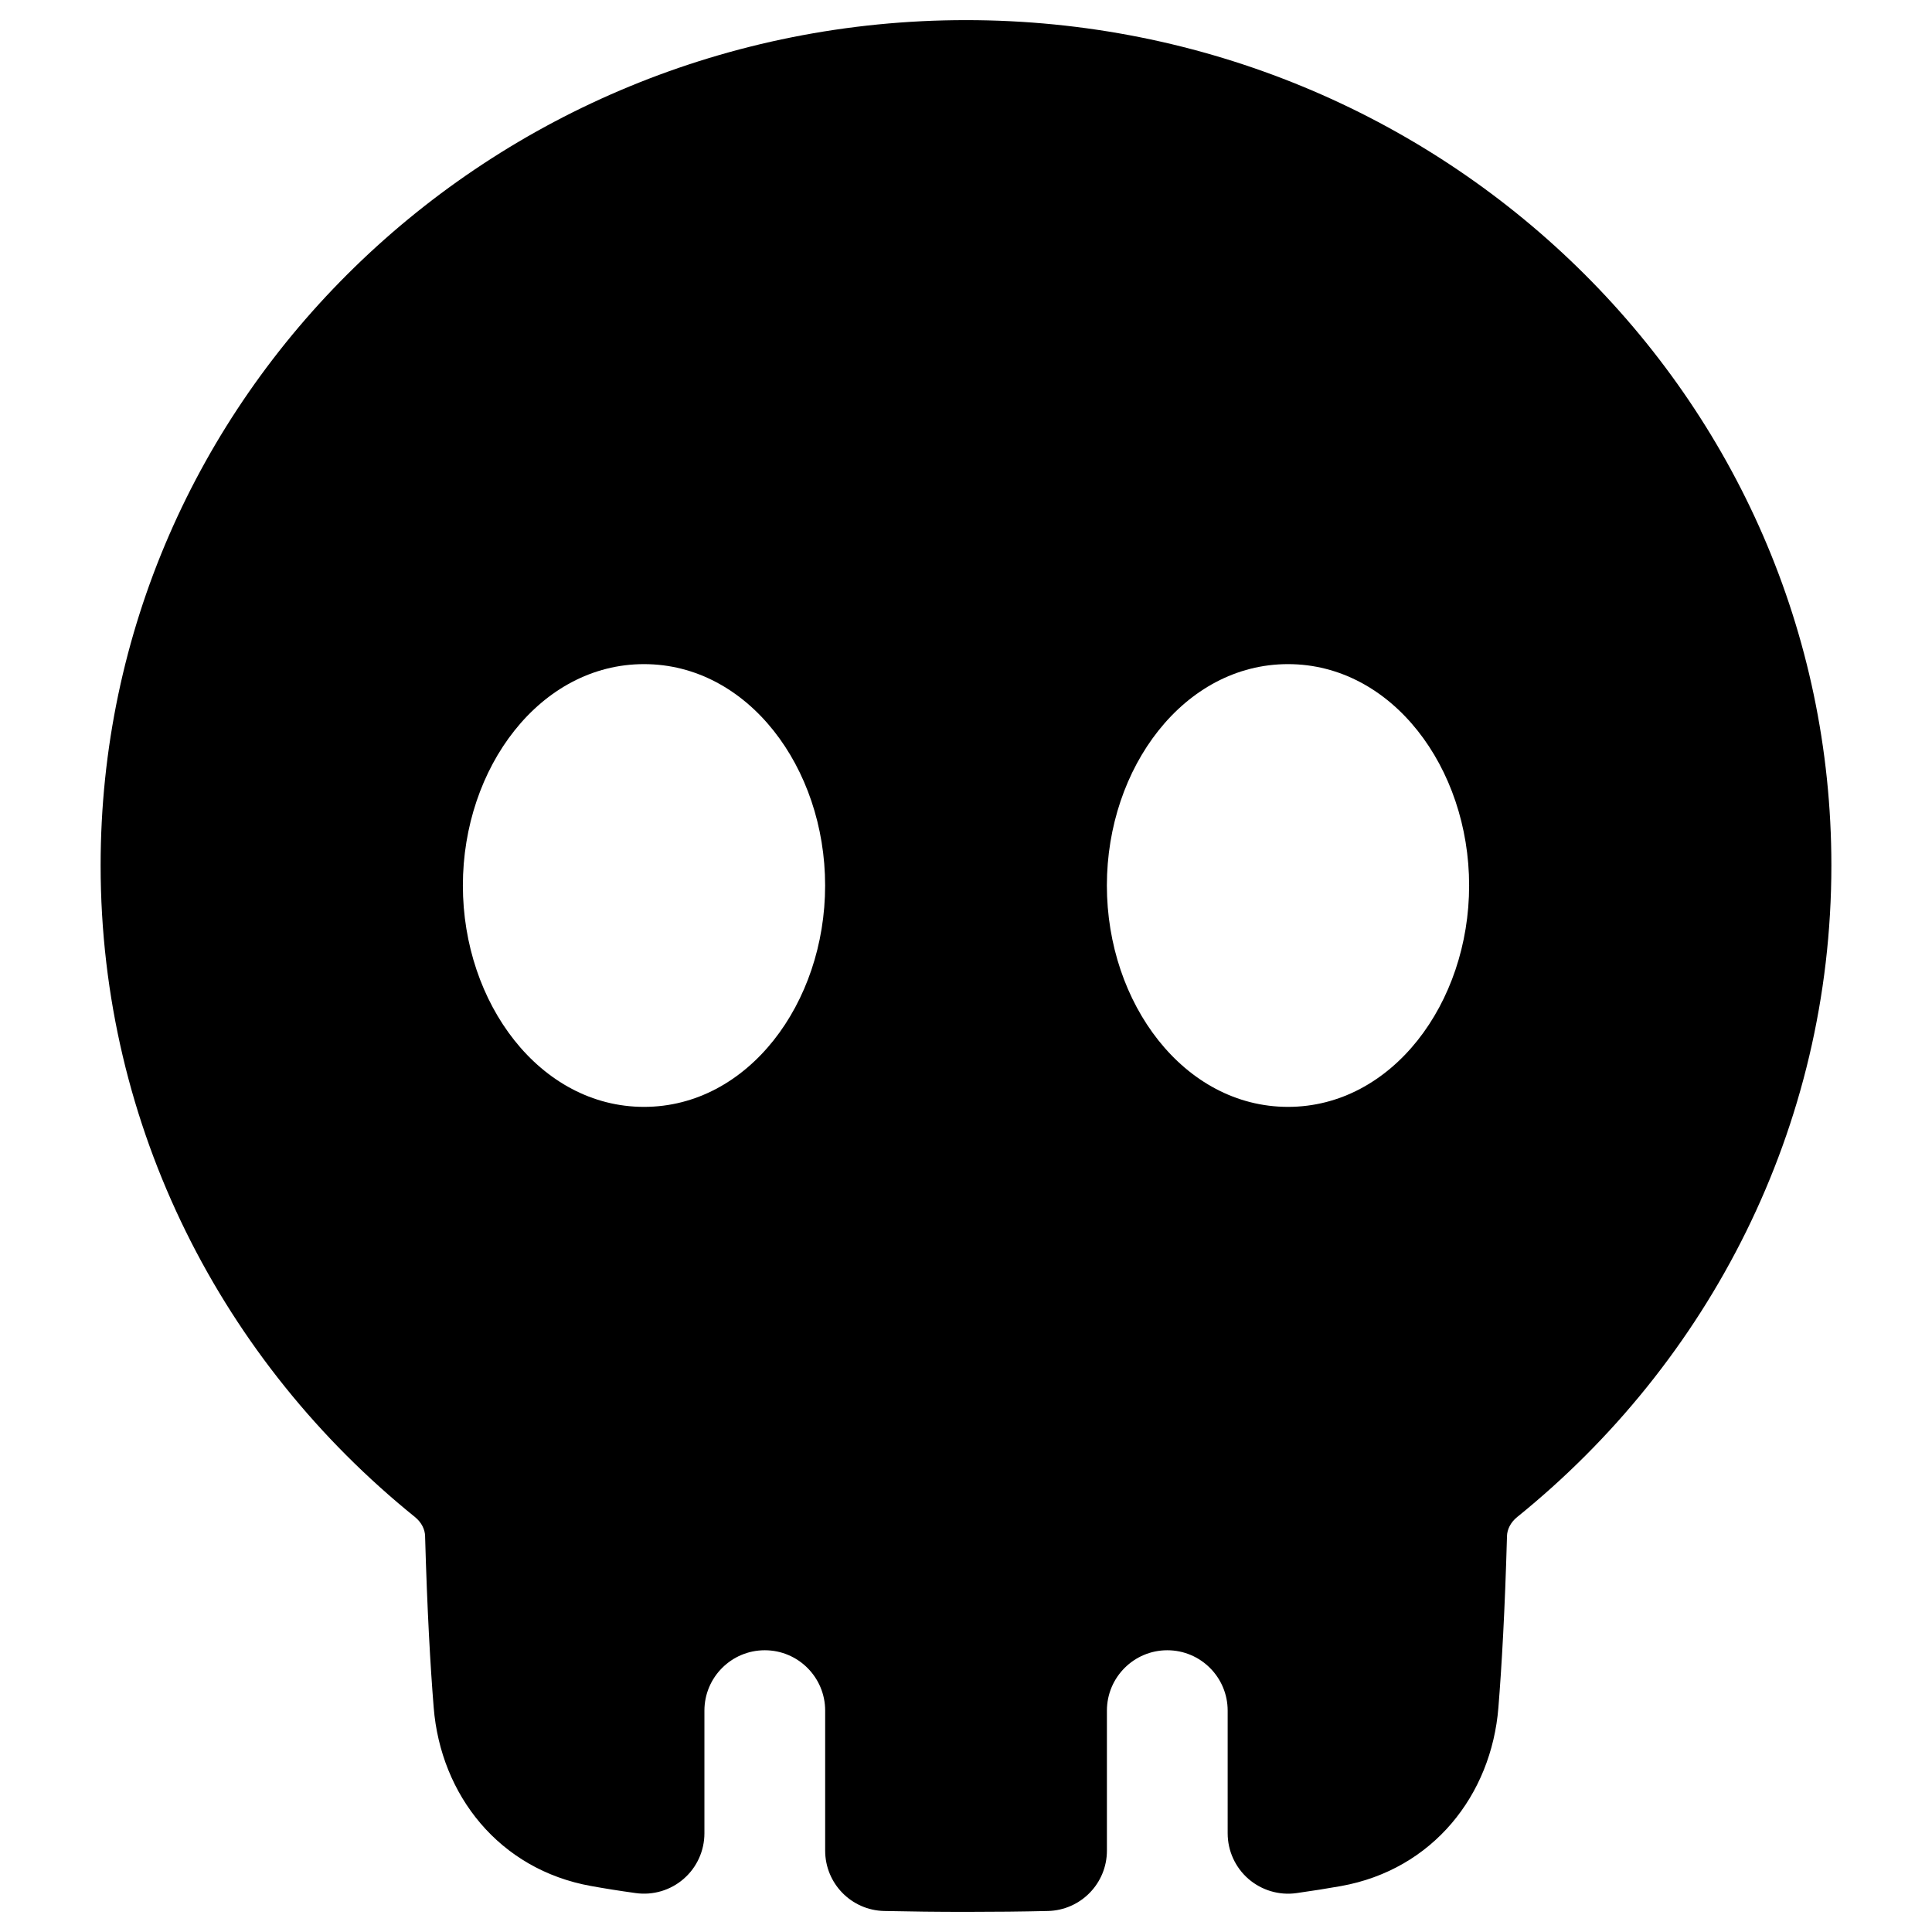<svg xmlns="http://www.w3.org/2000/svg" fill="none" viewBox="0 0 48 48" id="Skull-1--Streamline-Plump"><desc>Skull 1 Streamline Icon: https://streamlinehq.com</desc><g id="Solid/Interface Essential/Edit/skull-1--crash-death-delete-die-error-garbage-remove-skull-trash"><path id="Subtract" fill="#000000" fill-rule="evenodd" d="M2.5 21.5C2.5 9.866 12.162 0.5 24 0.5s21.5 9.366 21.5 21c0 6.525 -3.047 12.346 -7.806 16.19 -0.171 0.138 -0.249 0.317 -0.253 0.47 -0.052 1.849 -0.131 3.237 -0.214 4.265 -0.174 2.17 -1.626 4.025 -3.913 4.434 -0.333 0.059 -0.7 0.118 -1.106 0.175 -0.43 0.06 -0.864 -0.07 -1.192 -0.354 -0.327 -0.285 -0.515 -0.698 -0.515 -1.131V42.5c0 -0.828 -0.672 -1.5 -1.5 -1.5s-1.5 0.672 -1.5 1.5v3.478c0 0.815 -0.651 1.481 -1.466 1.5 -0.639 0.015 -1.317 0.022 -2.034 0.022s-1.395 -0.008 -2.034 -0.022c-0.815 -0.018 -1.466 -0.684 -1.466 -1.5V42.5c0 -0.828 -0.672 -1.5 -1.5 -1.5s-1.5 0.672 -1.5 1.5v3.048c0 0.434 -0.188 0.847 -0.515 1.131 -0.327 0.285 -0.762 0.414 -1.192 0.354 -0.406 -0.056 -0.774 -0.115 -1.106 -0.175 -2.288 -0.409 -3.739 -2.264 -3.913 -4.434 -0.083 -1.028 -0.162 -2.416 -0.214 -4.265 -0.004 -0.153 -0.082 -0.332 -0.253 -0.47C5.547 33.846 2.5 28.025 2.5 21.5Zm9 0.5c0 -2.928 1.916 -5.5 4.5 -5.5 2.584 0 4.5 2.572 4.5 5.5s-1.916 5.5 -4.5 5.5c-2.584 0 -4.5 -2.572 -4.5 -5.5ZM32 16.5c2.584 0 4.5 2.572 4.5 5.5s-1.916 5.5 -4.5 5.5c-2.584 0 -4.5 -2.572 -4.5 -5.5s1.916 -5.5 4.5 -5.5Z" clip-rule="evenodd" stroke-width="1"></path></g></svg>